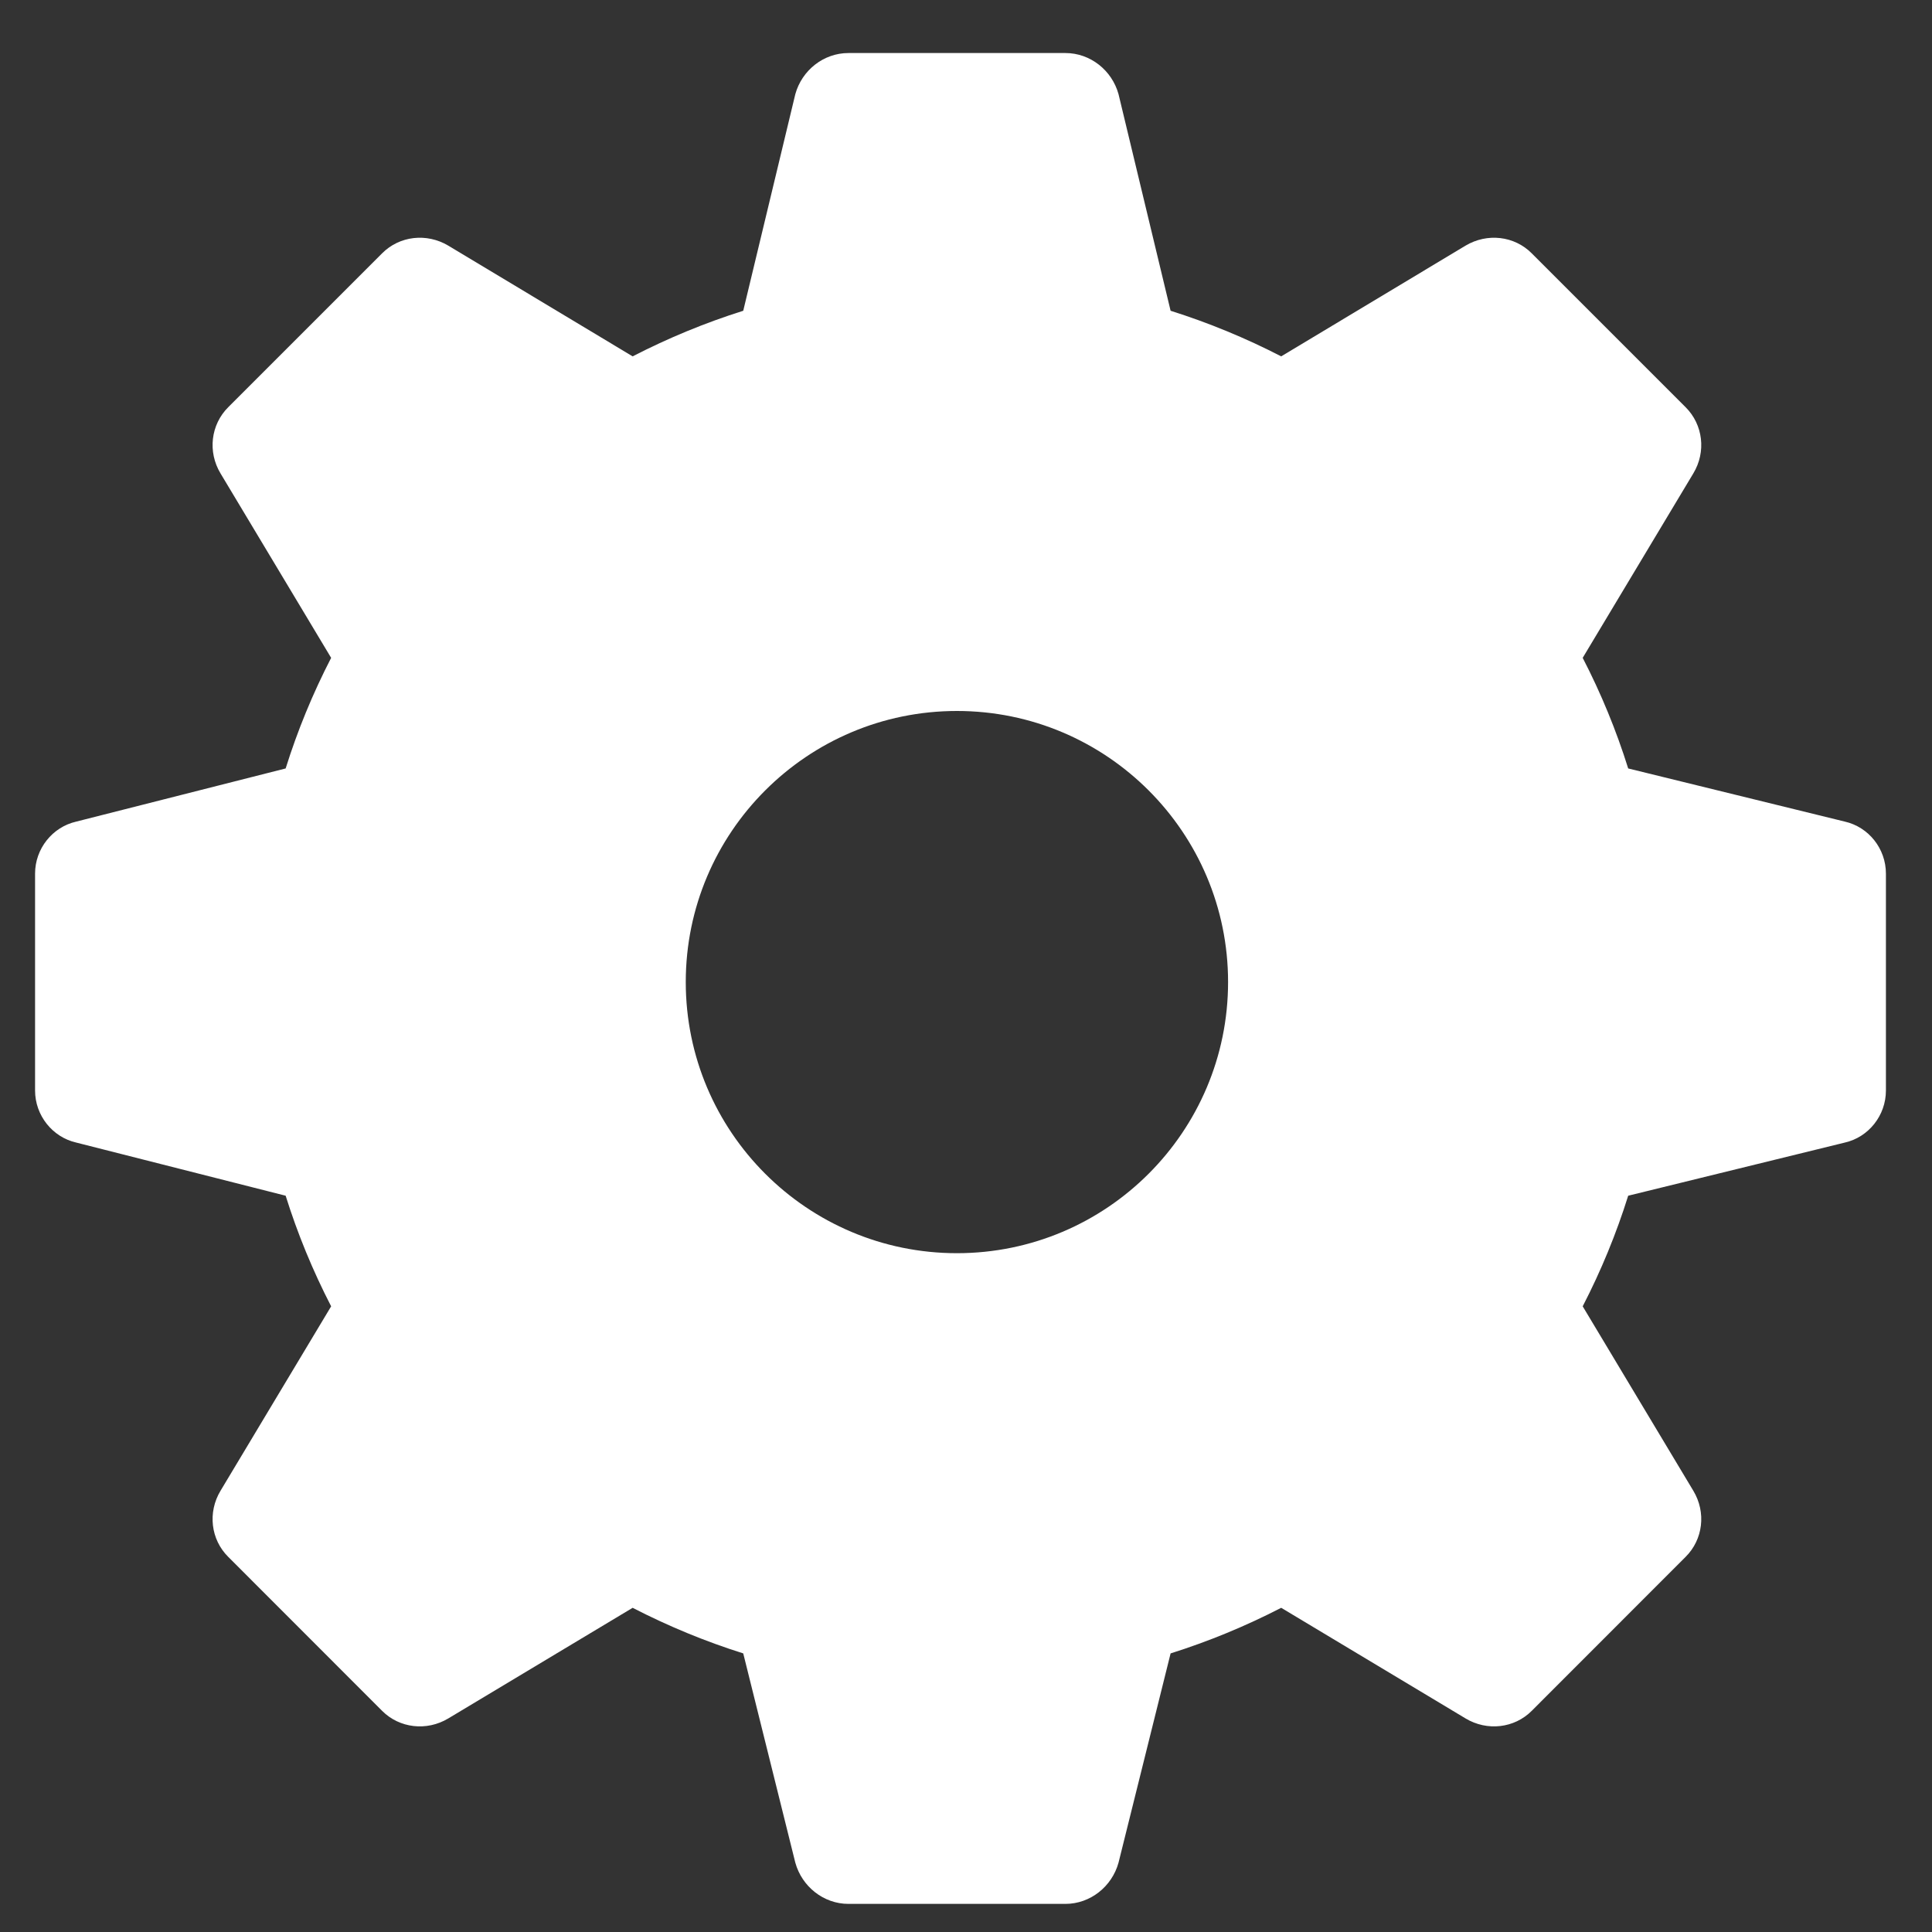 <svg width="20" height="20" viewBox="0 0 20 20" fill="none" xmlns="http://www.w3.org/2000/svg">
<rect x="0" y="0" width="20" height="20" fill="#333333" stroke="none"/>
<path d="M19.097 8.505L16.855 7.955C16.732 7.562 16.575 7.18 16.384 6.81L17.529 4.901C17.664 4.677 17.63 4.396 17.45 4.216L15.856 2.622C15.677 2.442 15.396 2.409 15.171 2.543L13.263 3.689C12.892 3.498 12.511 3.341 12.118 3.217L11.579 0.975C11.511 0.728 11.287 0.549 11.029 0.549H8.783C8.525 0.549 8.301 0.728 8.233 0.975L7.694 3.217C7.301 3.341 6.92 3.498 6.549 3.689L4.641 2.543C4.416 2.409 4.135 2.442 3.956 2.622L2.362 4.216C2.182 4.396 2.148 4.677 2.283 4.901L3.428 6.81C3.237 7.18 3.08 7.562 2.957 7.955L0.79 8.505C0.543 8.561 0.363 8.785 0.363 9.044V11.289C0.363 11.547 0.543 11.772 0.79 11.828L2.957 12.378C3.08 12.771 3.237 13.153 3.428 13.523L2.283 15.432C2.148 15.656 2.182 15.937 2.362 16.116L3.956 17.711C4.135 17.89 4.416 17.924 4.641 17.789L6.549 16.644C6.92 16.835 7.301 16.992 7.694 17.116L8.233 19.282C8.301 19.529 8.525 19.709 8.783 19.709H11.029C11.287 19.709 11.511 19.529 11.579 19.282L12.118 17.116C12.511 16.992 12.892 16.835 13.263 16.644L15.171 17.789C15.396 17.924 15.677 17.89 15.856 17.711L17.45 16.116C17.63 15.937 17.664 15.656 17.529 15.432L16.384 13.523C16.575 13.153 16.732 12.771 16.855 12.378L19.097 11.828C19.344 11.772 19.523 11.547 19.523 11.289V9.044C19.523 8.785 19.344 8.561 19.097 8.505ZM9.906 12.973C8.357 12.973 7.099 11.716 7.099 10.166C7.099 8.617 8.357 7.36 9.906 7.36C11.455 7.36 12.713 8.617 12.713 10.166C12.713 11.716 11.455 12.973 9.906 12.973Z" fill="white"/>
</svg>
